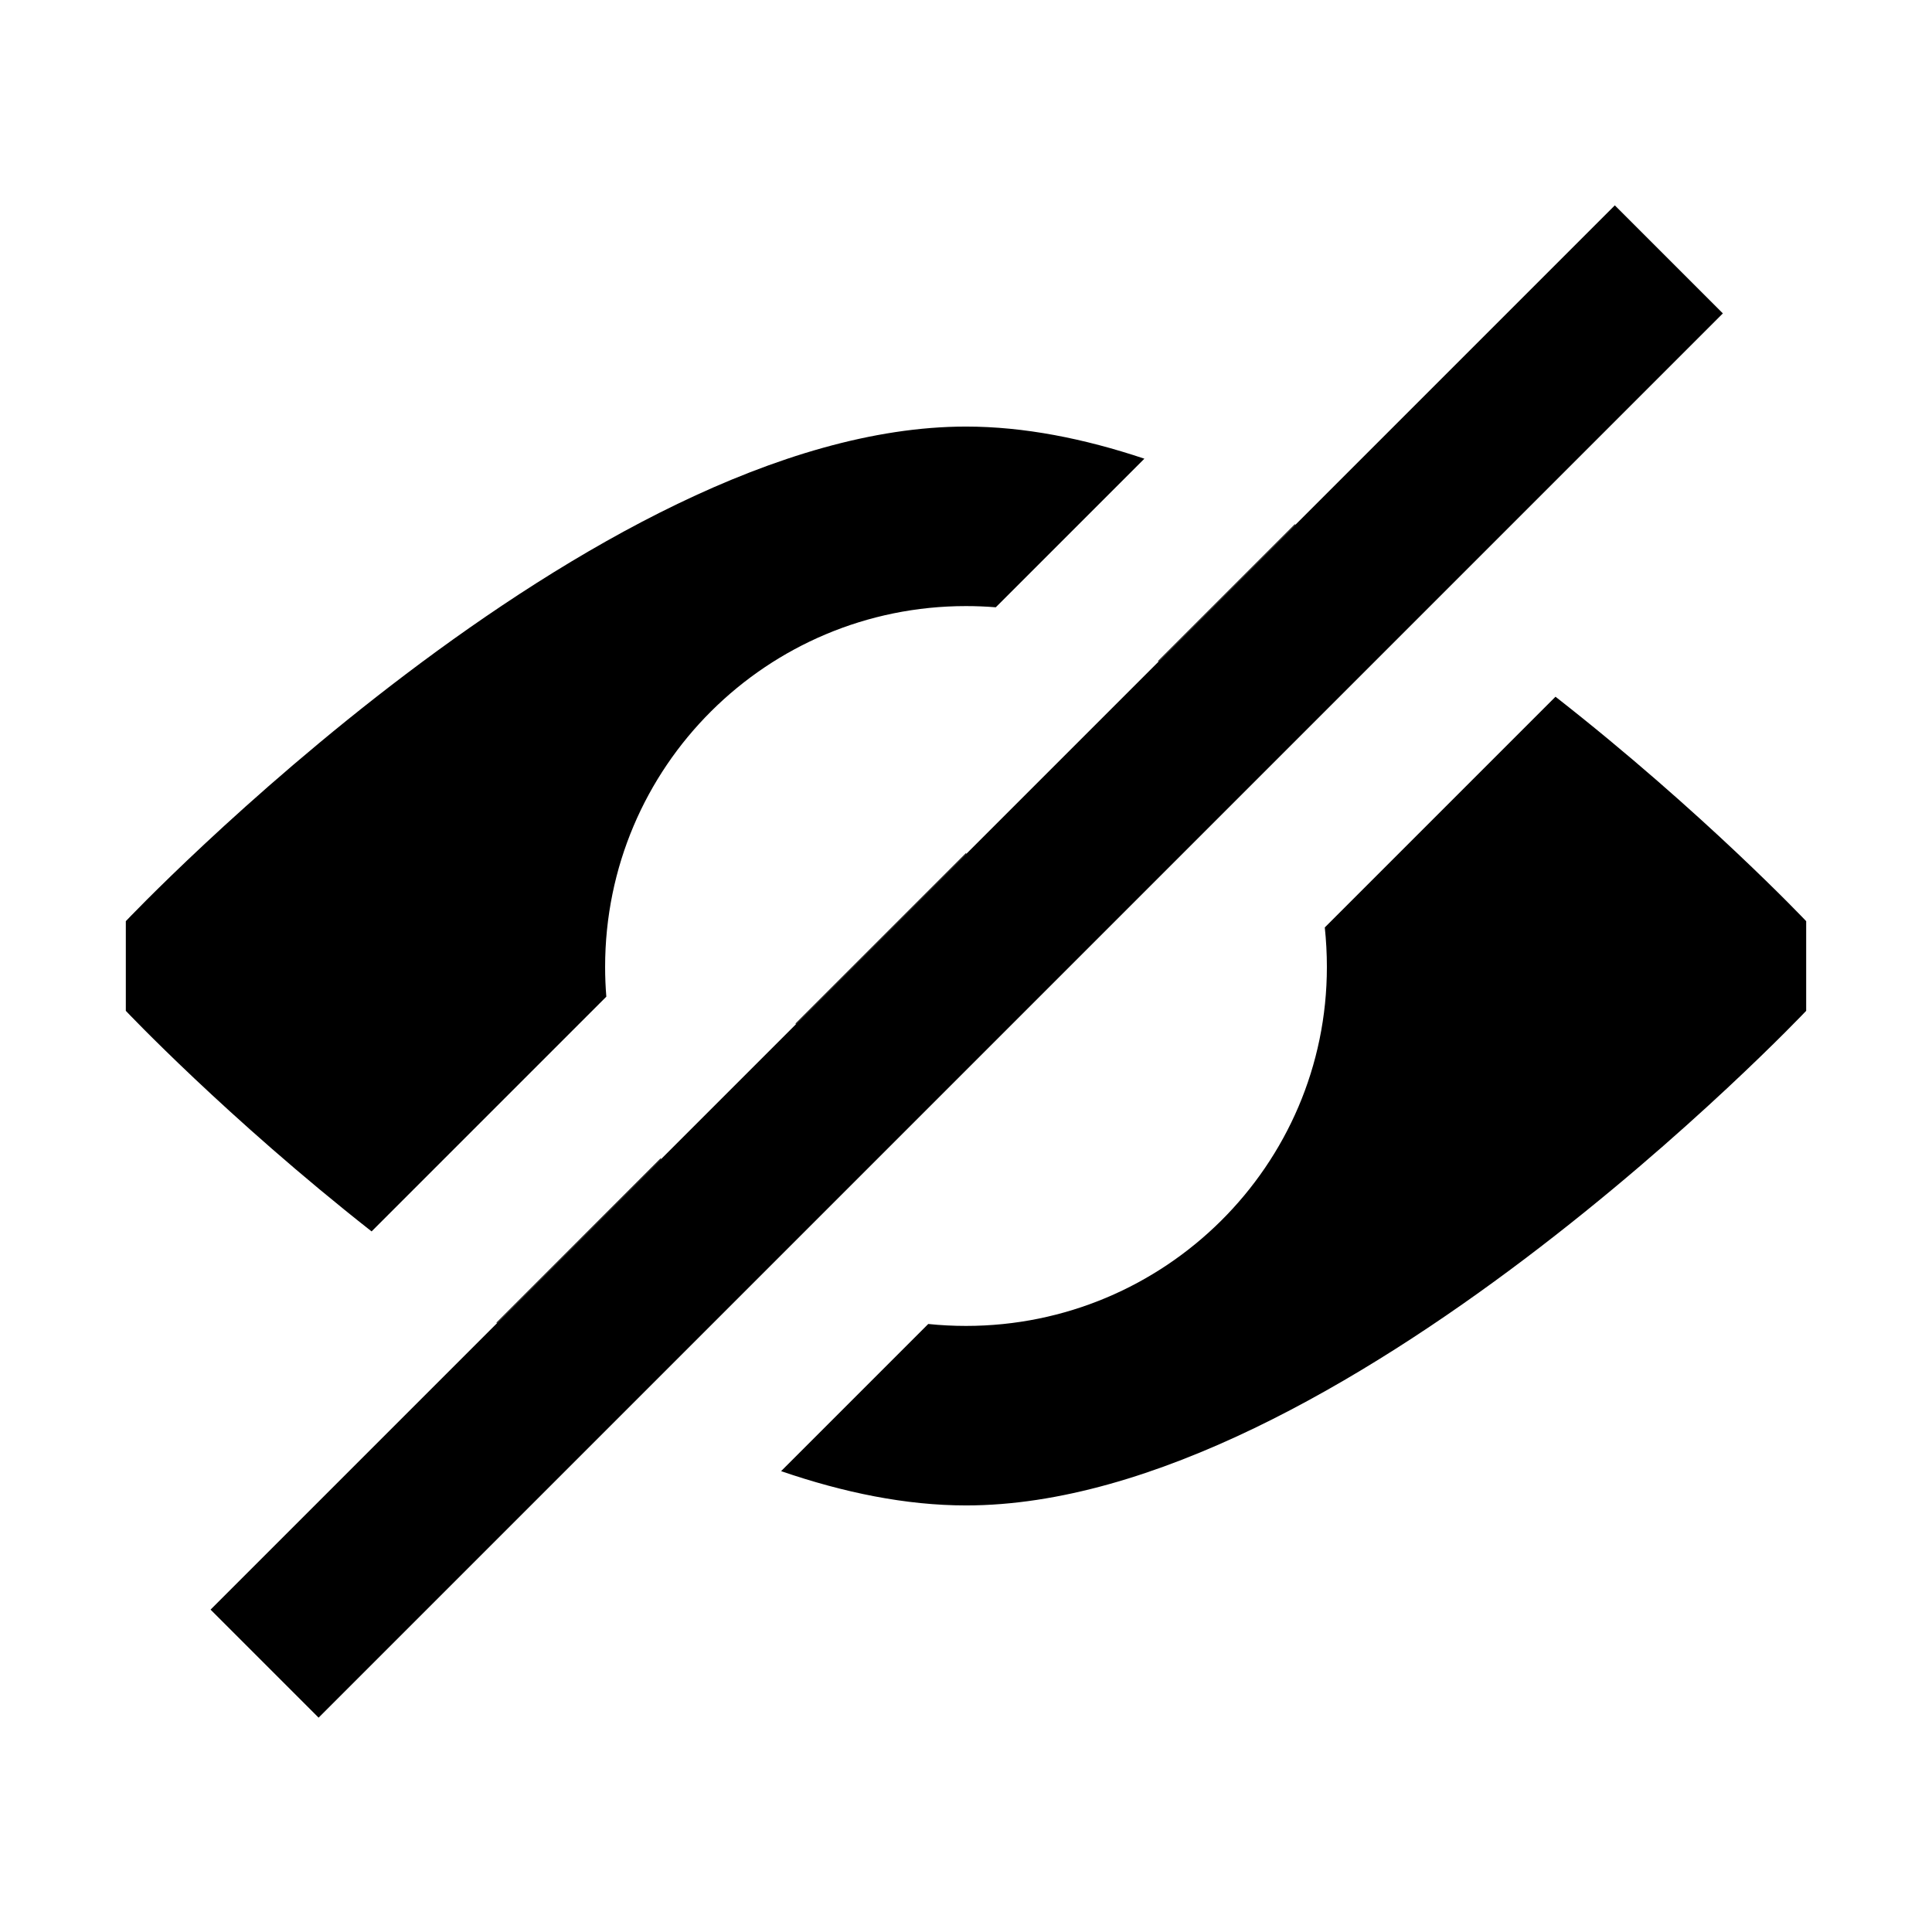 <svg
	viewBox="0 0 24 24"
	xmlns="http://www.w3.org/2000/svg"
>
	<path
		fill-rule="evenodd"
		clip-rule="evenodd"
		d="M14.216 5.698C13.466 5.447 12.719 5.299 12 5.299C7.374 5.299 1.563 11.443 1.563 11.443L1.563 12.557C1.563 12.557 2.813 13.88 4.616 15.297L7.532 12.381C7.522 12.259 7.517 12.136 7.517 12.012C7.517 9.521 9.533 7.529 12 7.529C12.124 7.529 12.248 7.534 12.37 7.544L14.216 5.698ZM9.883 12.714L12.002 10.595C12.002 10.599 12.002 10.604 12.003 10.608L9.886 12.725C9.885 12.721 9.884 12.718 9.883 12.714ZM8.207 14.389L6.166 16.431C6.169 16.433 6.172 16.434 6.174 16.436L8.213 14.398C8.211 14.395 8.209 14.392 8.207 14.389ZM11.531 16.447L9.703 18.275C10.48 18.542 11.255 18.701 12 18.701C16.626 18.701 22.437 12.557 22.437 12.557L22.437 11.443C22.437 11.443 21.159 10.091 19.323 8.655L16.457 11.521C16.474 11.682 16.483 11.846 16.483 12.012C16.483 14.479 14.467 16.471 12 16.471C11.842 16.471 11.685 16.463 11.531 16.447ZM14.392 8.218C14.389 8.217 14.387 8.215 14.384 8.213L16.084 6.513C16.087 6.514 16.09 6.516 16.093 6.517L14.392 8.218Z"
	/>
	<rect
		x="20.06"
		y="2.551"
		width="1.898"
		height="24.67"
		transform="rotate(45 20.06 2.551)"
	/>
</svg>